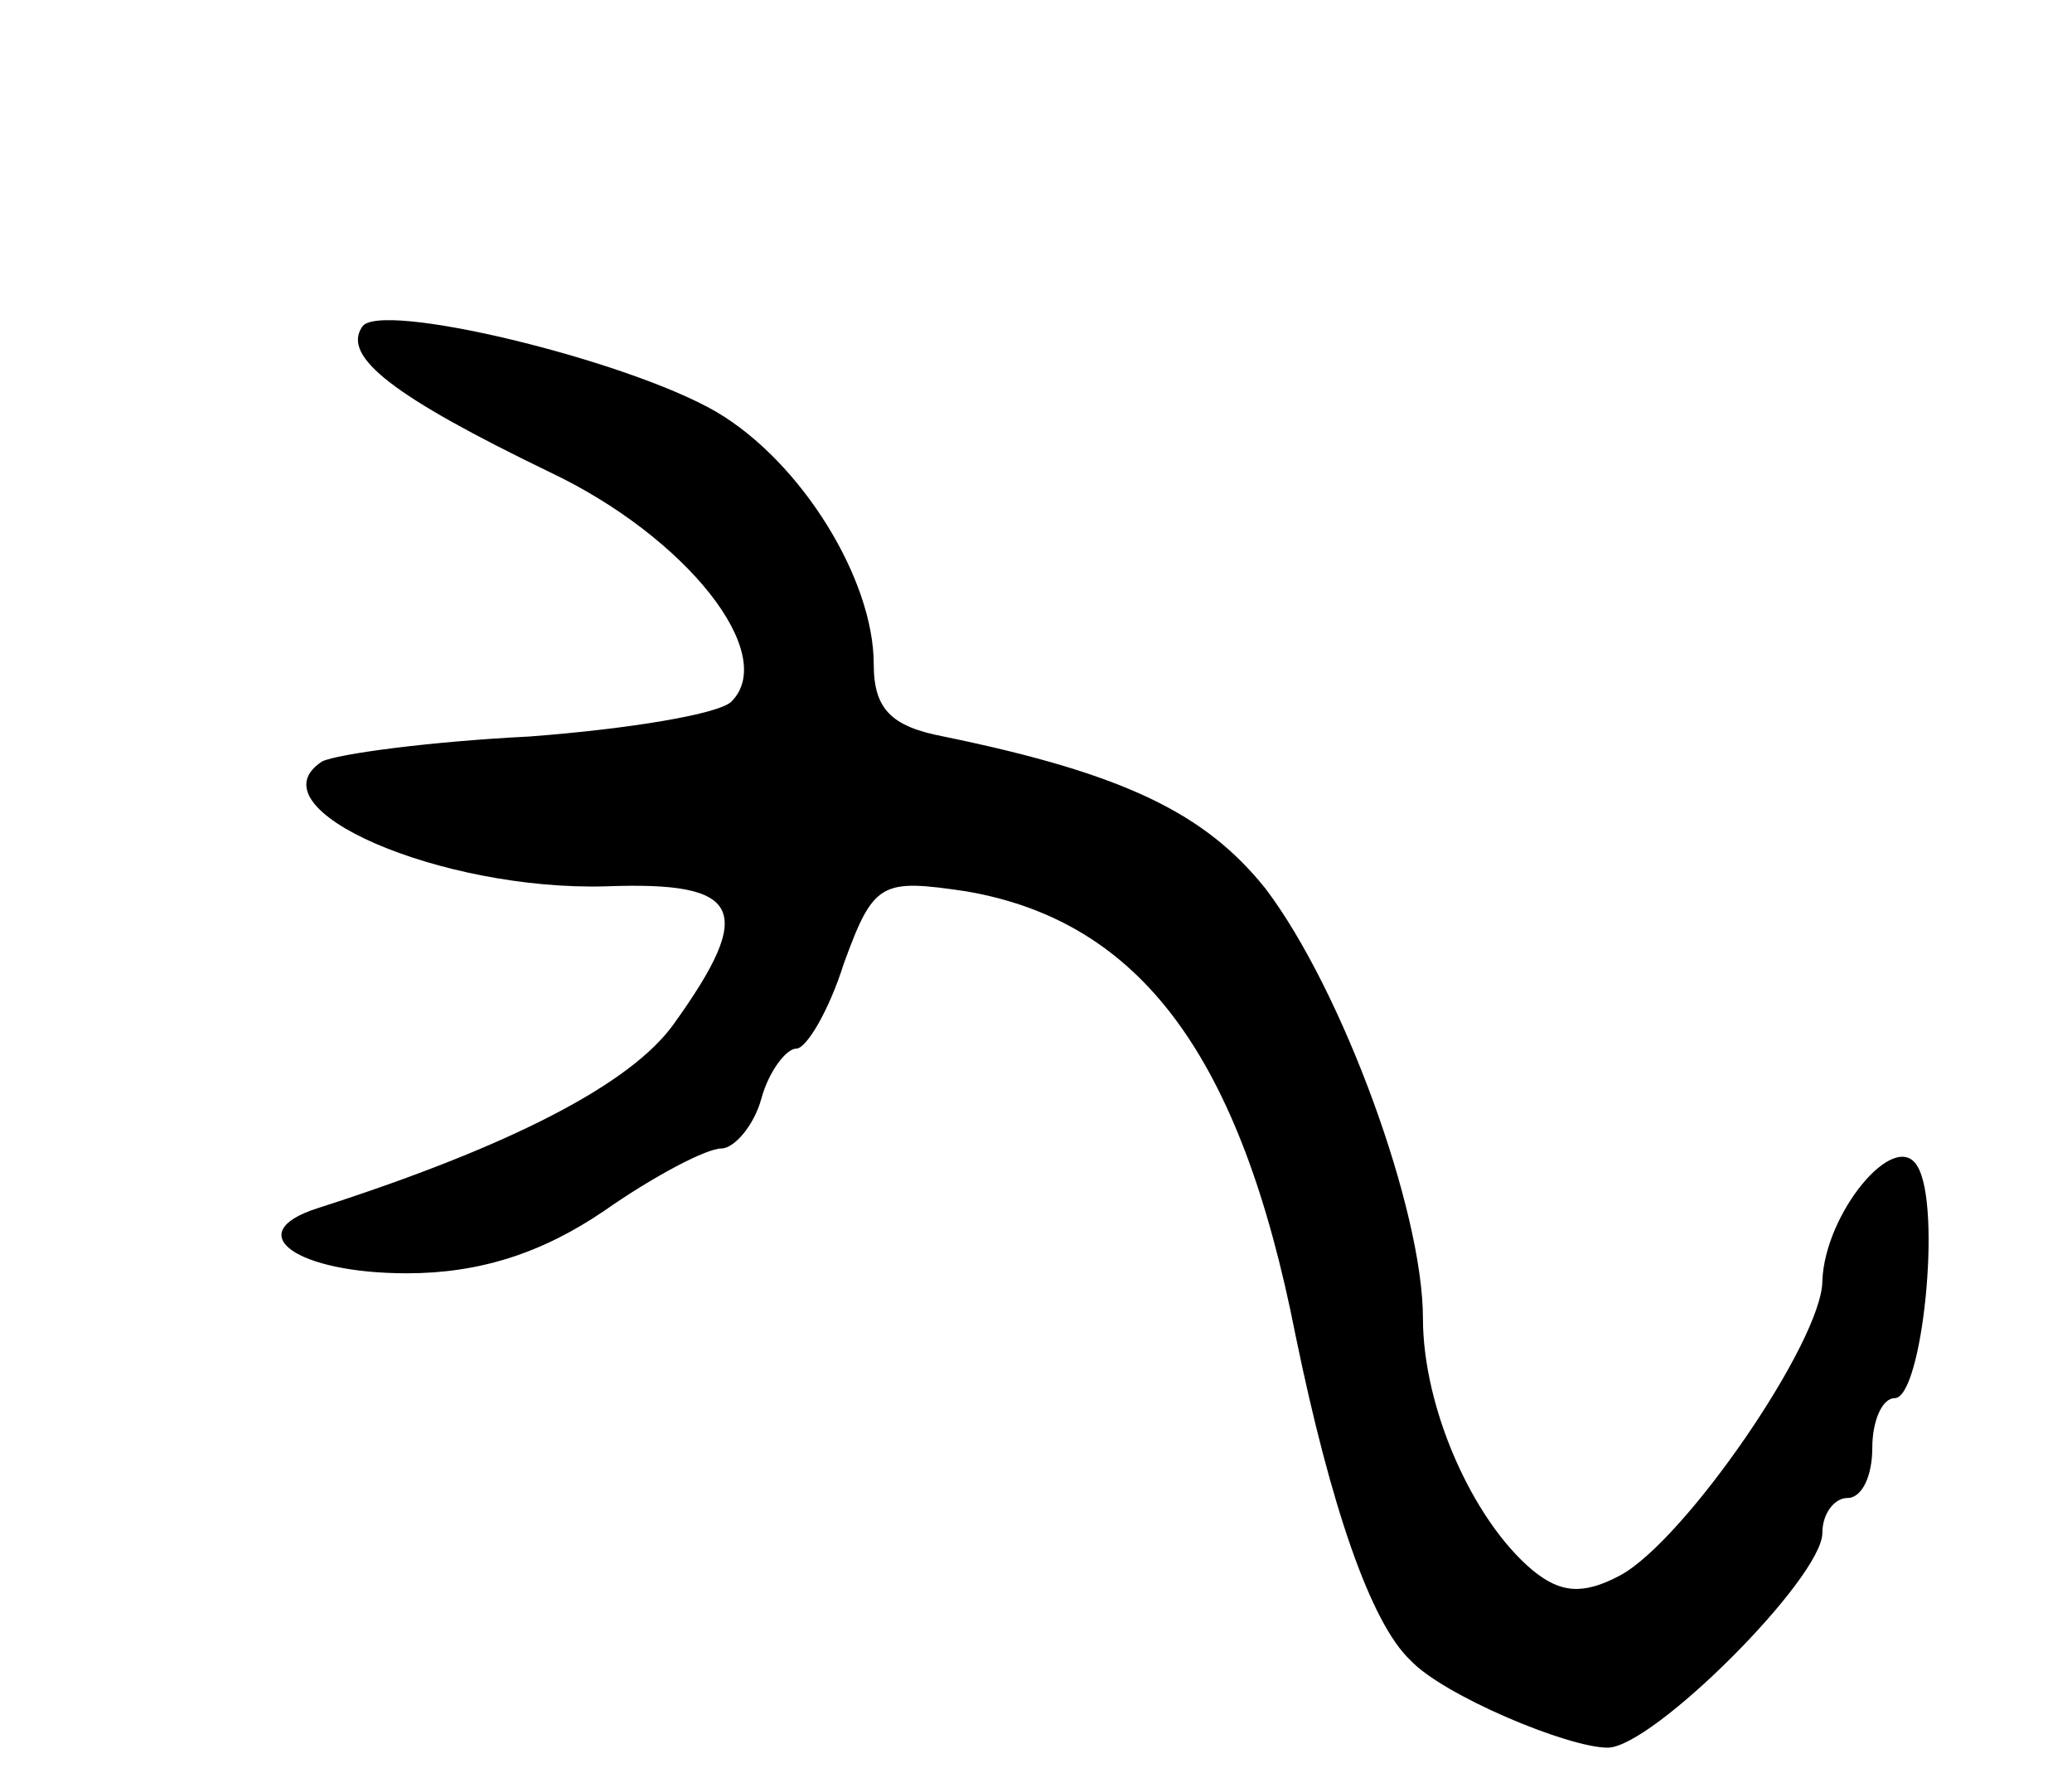 <svg version="1.0" xmlns="http://www.w3.org/2000/svg"
 width="83pt" height="71pt" viewBox="0 0 83 71"
 preserveAspectRatio="xMidYMid meet">
<g transform="translate(0,71) scale(0.1,-0.1)"
fill="#000000" stroke="none">
<path d="M145 579 c-8 -12 13 -28 75 -58 55 -26 92 -73 73 -92 -5 -5 -41 -11
-81 -14 -40 -2 -77 -7 -83 -10 -29 -19 48 -52 114 -50 54 2 60 -9 27 -55 -17
-24 -65 -49 -143 -74 -31 -10 -8 -26 36 -26 29 0 54 8 79 25 20 14 41 25 47
25 5 0 13 9 16 20 3 11 10 20 14 20 4 0 13 15 19 34 12 33 15 34 49 29 70 -12
110 -66 132 -178 14 -68 30 -115 46 -130 13 -14 63 -35 79 -35 18 0 86 68 86
86 0 8 5 14 10 14 6 0 10 9 10 20 0 11 4 20 9 20 11 0 19 77 9 93 -9 15 -37
-19 -38 -46 0 -24 -55 -104 -81 -118 -15 -8 -24 -7 -35 2 -24 20 -44 65 -44
101 0 43 -32 131 -63 172 -24 30 -56 46 -129 61 -21 4 -28 11 -28 29 0 34 -29
81 -63 101 -36 21 -136 45 -142 34z"/>
</g>
</svg>
